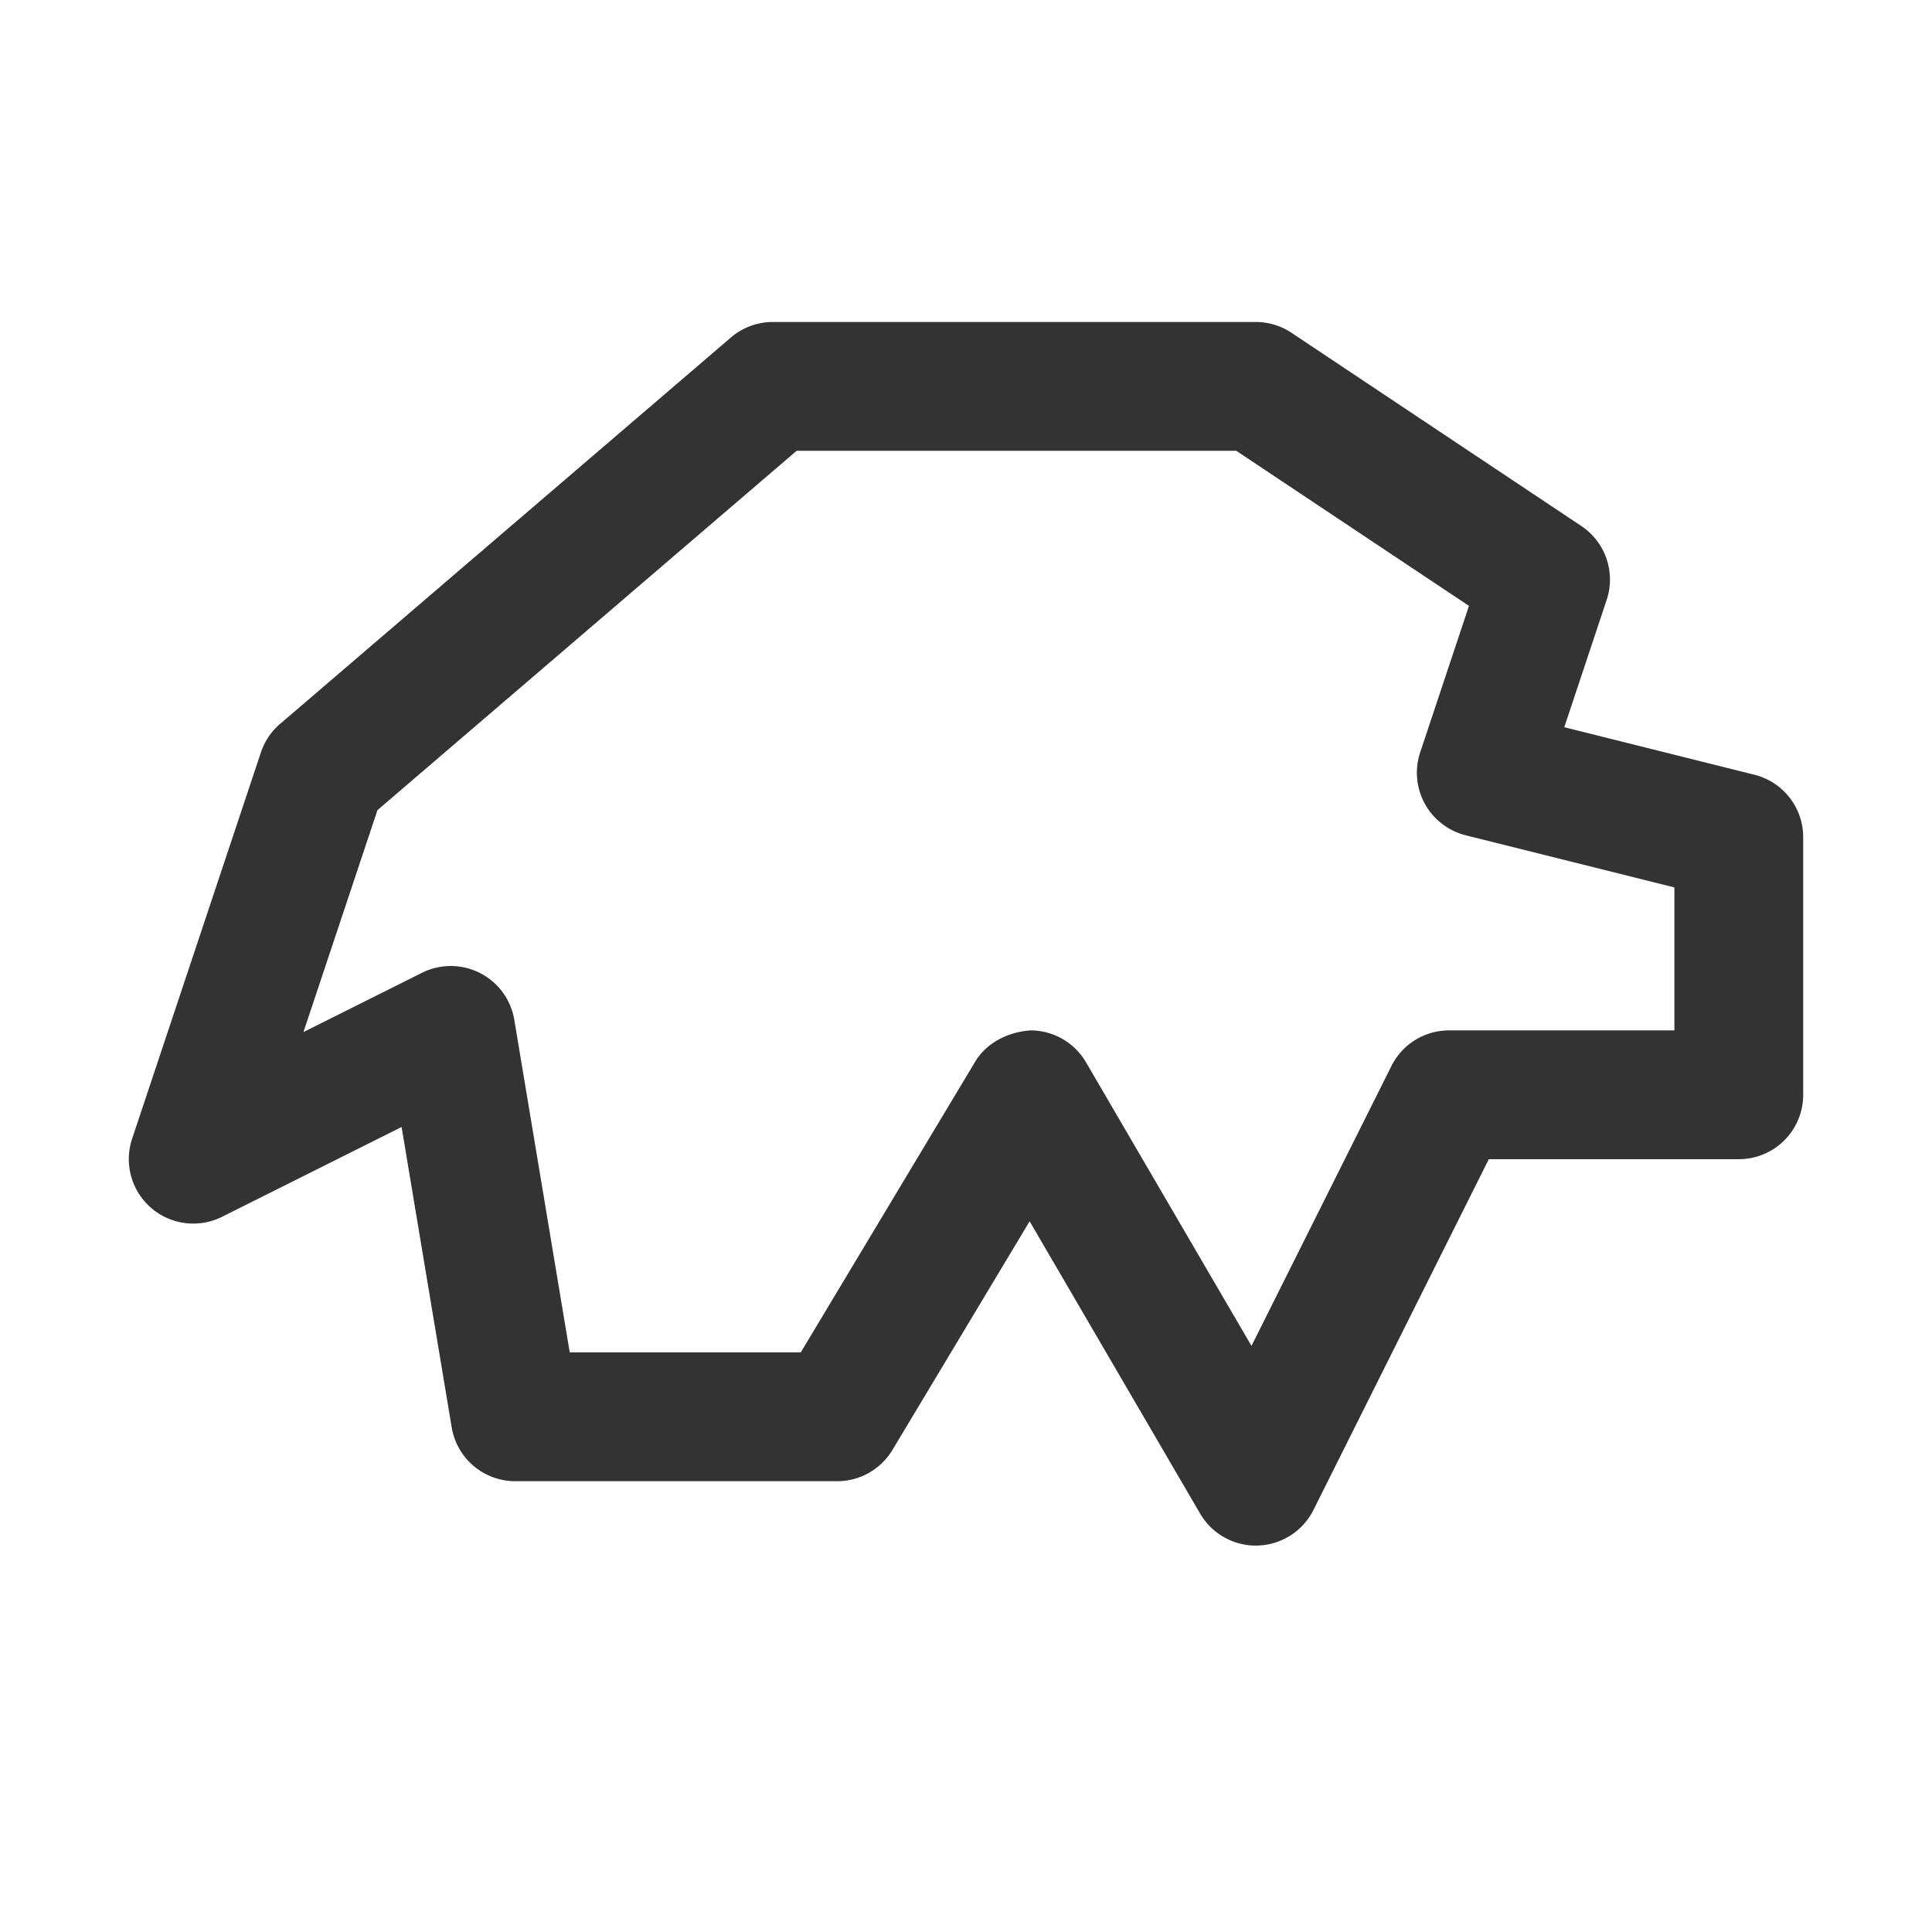 <svg xmlns="http://www.w3.org/2000/svg" viewBox="0 0 30 30"><path d="M19.5 24c-.354 0-.685-.189-.864-.496l-2.648-4.54-2.13 3.55A1 1 0 0 1 13 23H8a1 1 0 0 1-.986-.836L6.236 17.5l-2.789 1.395a1.001 1.001 0 0 1-1.396-1.211l2-6a.999.999 0 0 1 .298-.443l7-6A1 1 0 0 1 12 5h7.5a1 1 0 0 1 .555.168l4.5 3a1 1 0 0 1 .393 1.148l-.658 1.976 2.952.738A1 1 0 0 1 28 13v4a1 1 0 0 1-1 1h-3.882l-2.723 5.447a1 1 0 0 1-.863.552L19.5 24zM8.847 21h3.587l2.709-4.515c.181-.301.524-.464.863-.485a1 1 0 0 1 .858.496l2.569 4.403 2.173-4.346A1 1 0 0 1 22.5 16H26v-2.22l-3.242-.81a1.002 1.002 0 0 1-.706-1.286l.758-2.276L19.197 7H12.37l-6.509 5.58-1.149 3.446 1.84-.92a1 1 0 0 1 1.434.73L8.847 21z" fill="#333"/></svg>
